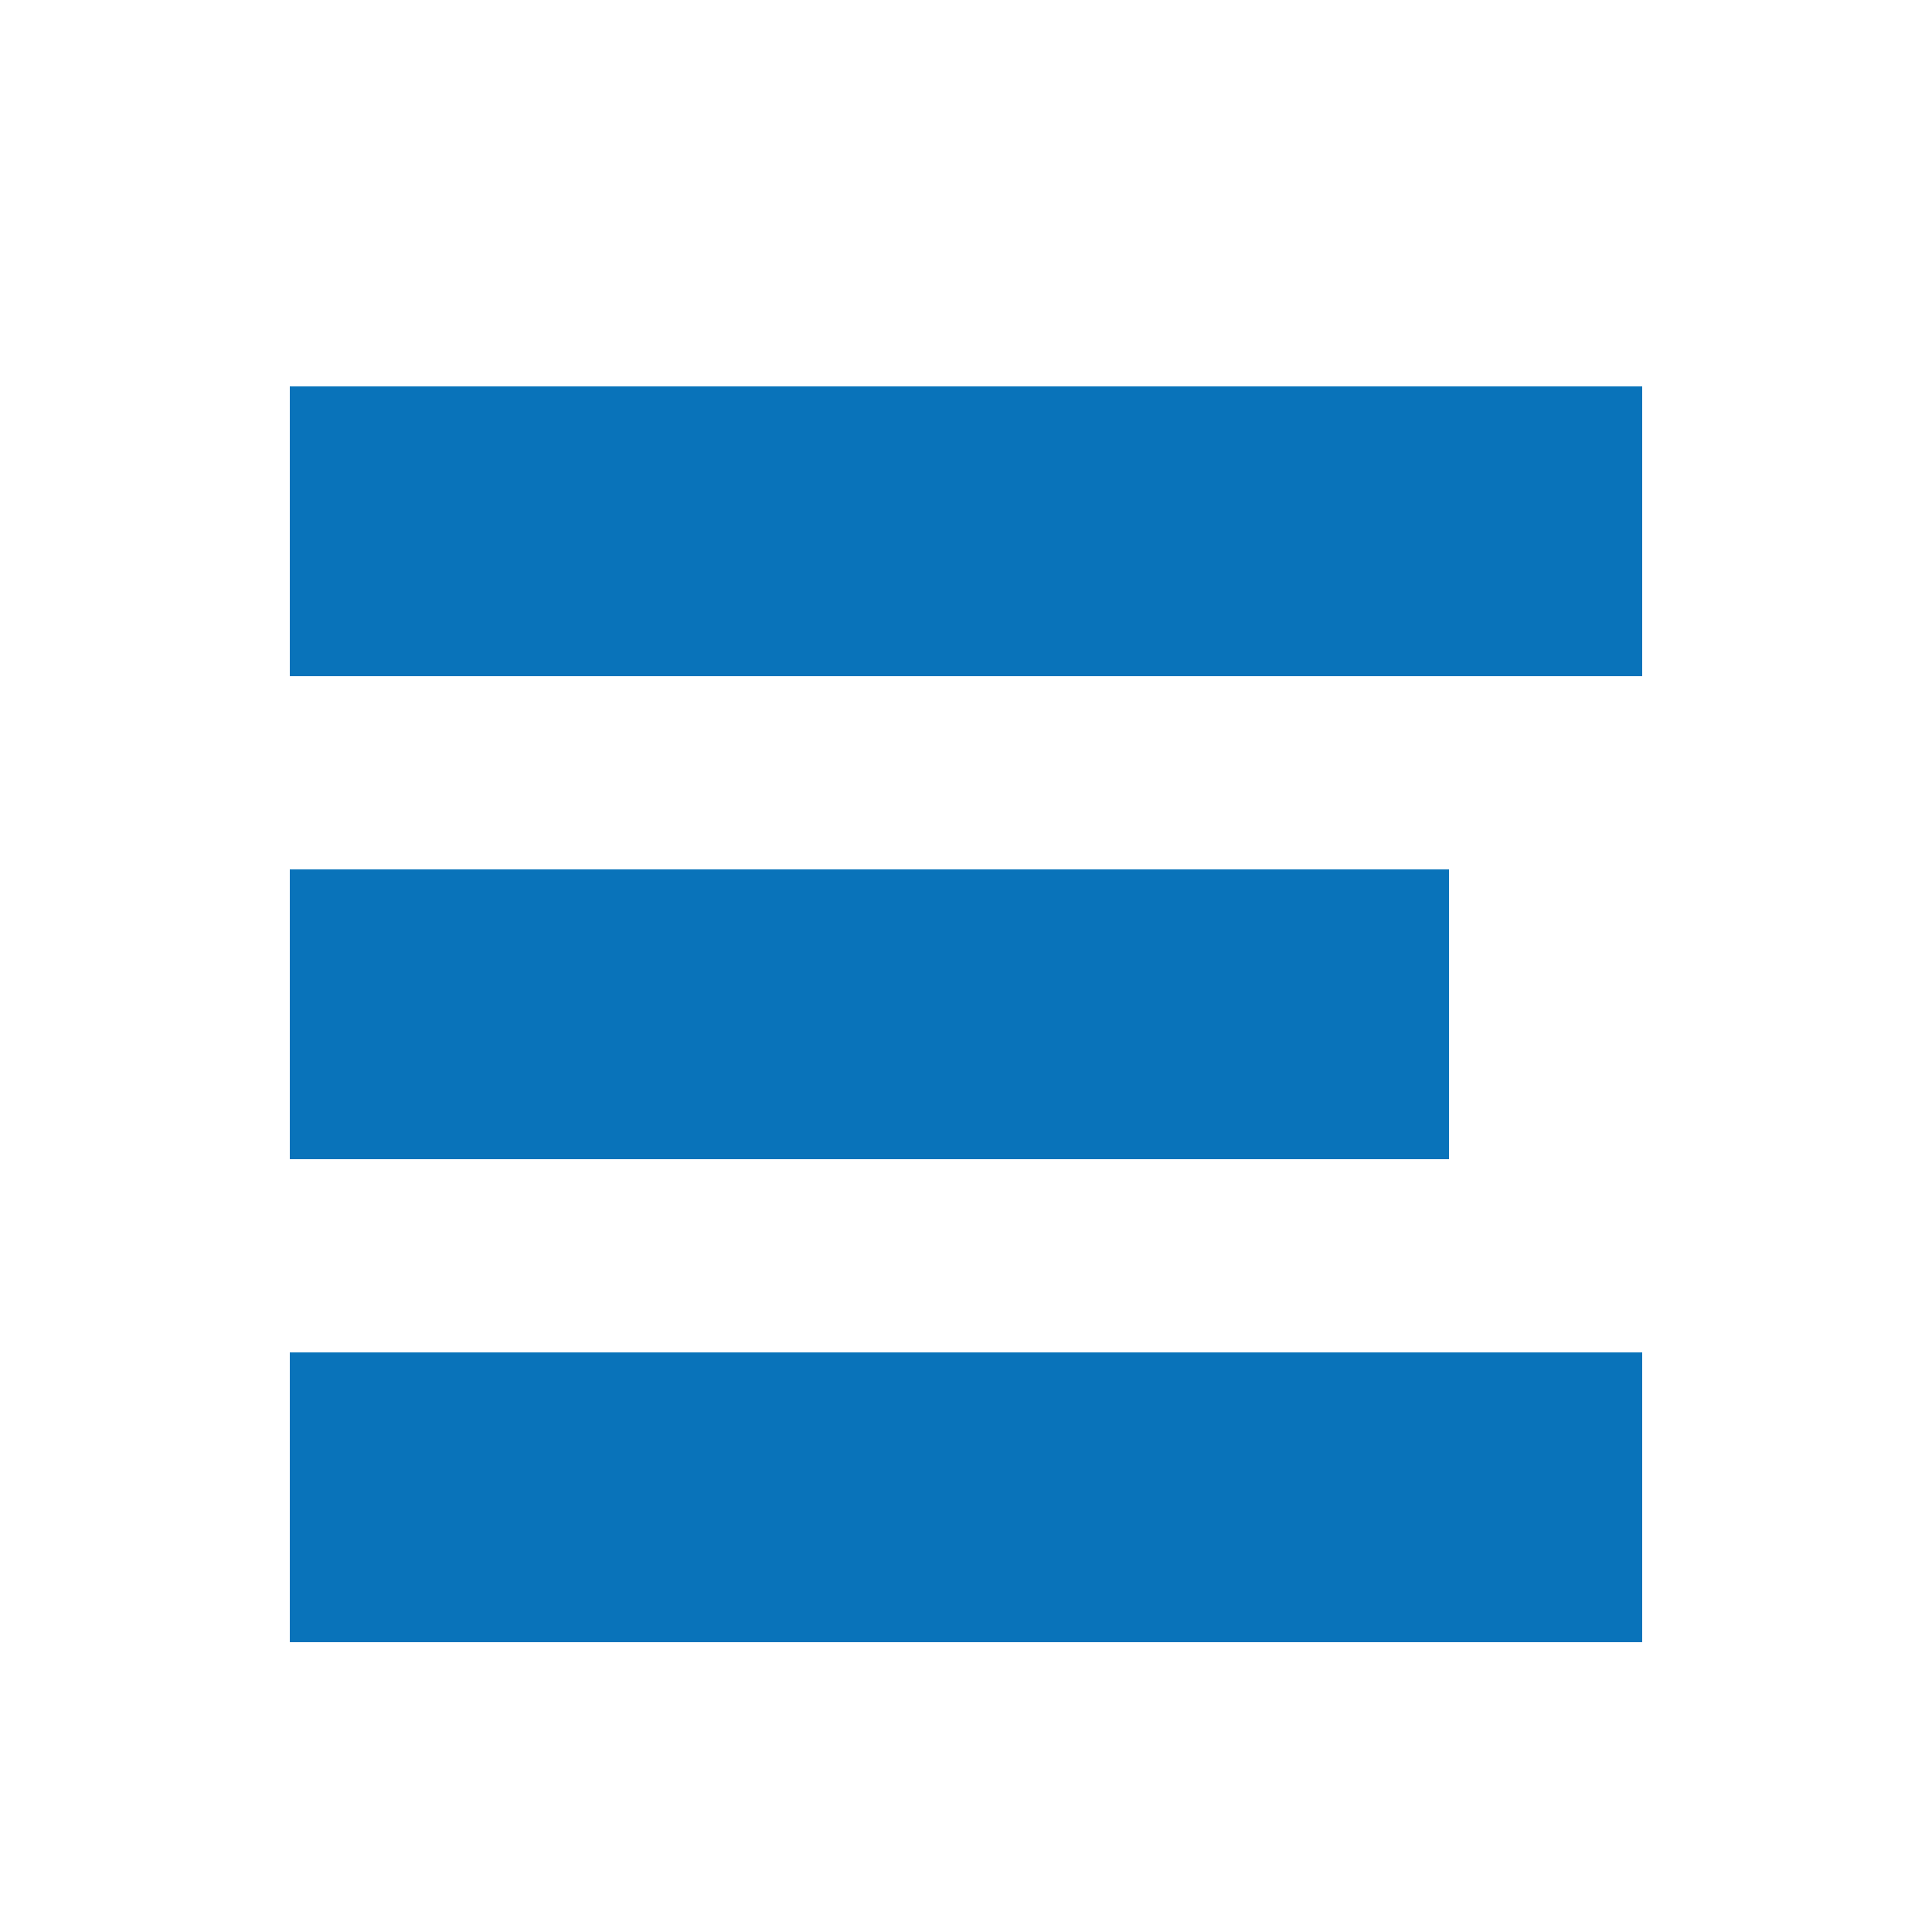 <svg width="20" height="20" viewBox="0 0 20 20" fill="none" xmlns="http://www.w3.org/2000/svg">
<rect x="3" y="4" width="14" height="3" fill="#0973BA"/>
<rect x="3" y="9" width="12" height="3" fill="#0973BA"/>
<rect x="3" y="14" width="14" height="3" fill="#0973BA"/>
</svg>

